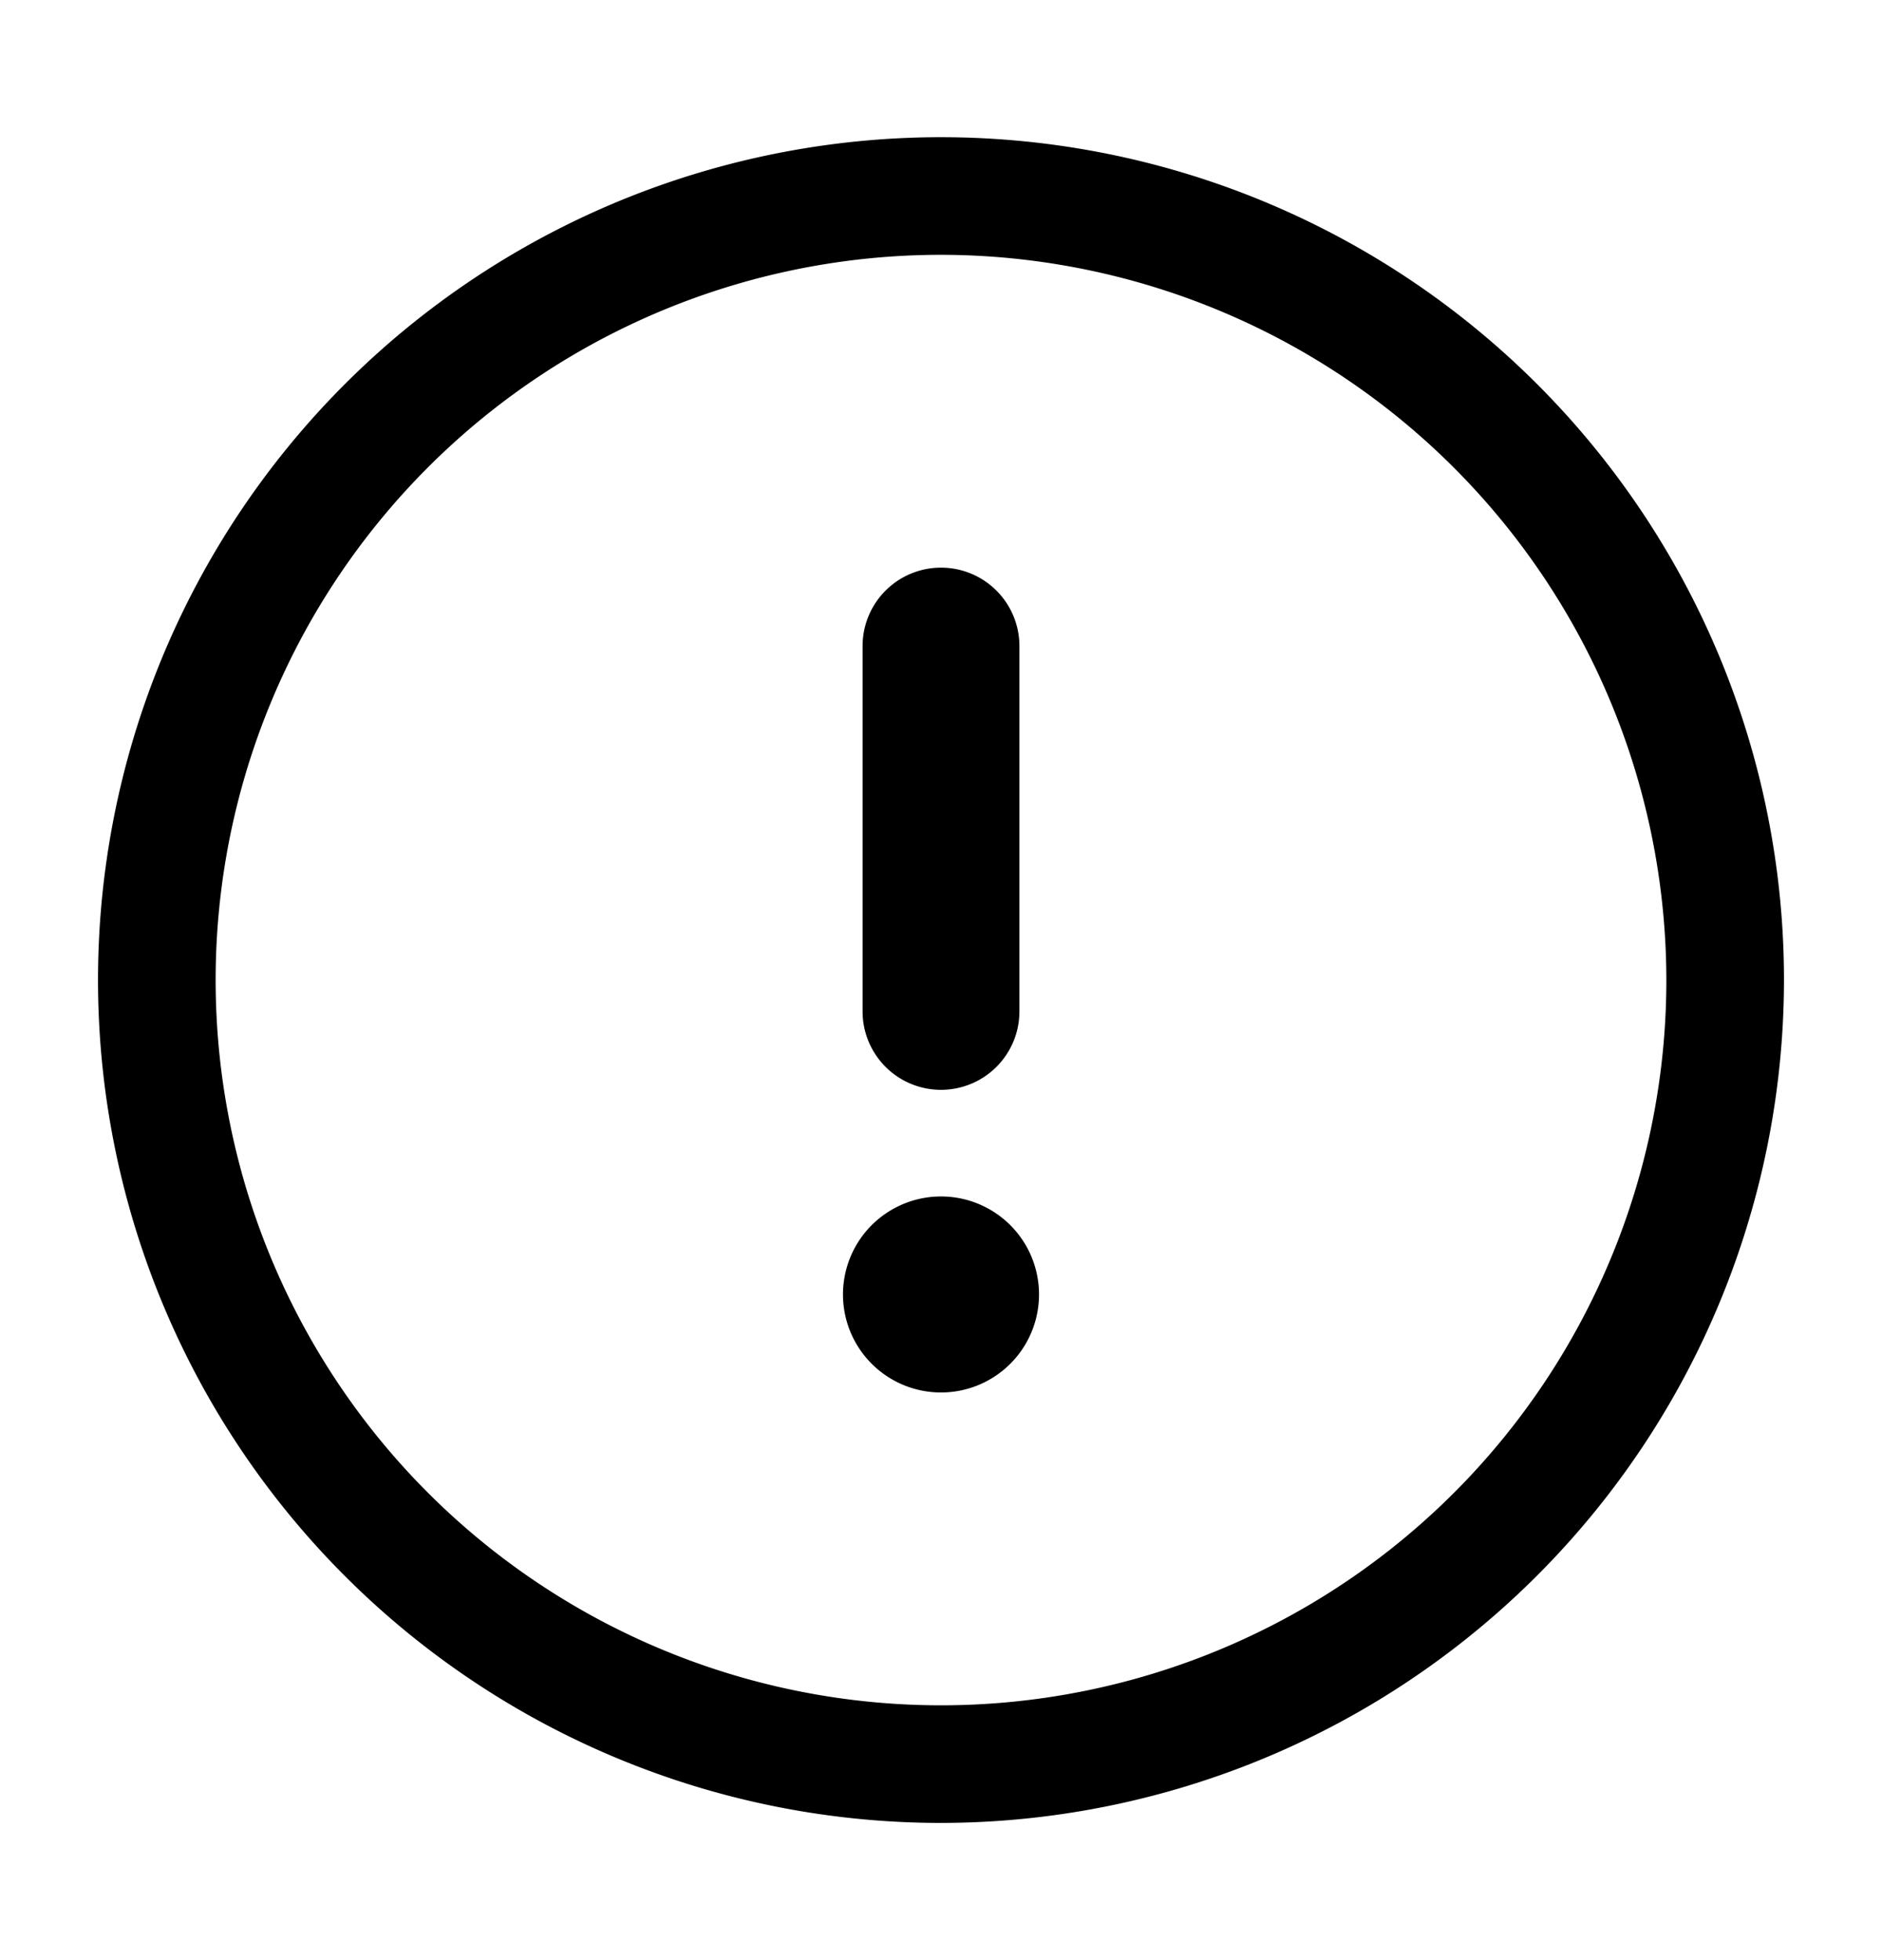 <svg xmlns="http://www.w3.org/2000/svg" width="24" height="25" fill="currentColor" viewBox="0 0 24 25">
  <path d="M12 23.25A10.75 10.75 0 1 1 22.75 12.5 10.76 10.76 0 0 1 12 23.25Zm0-20a9.25 9.25 0 1 0 9.25 9.25A9.26 9.26 0 0 0 12 3.25Z"/>
  <path d="M12 13.9a1 1 0 0 0 1-1V8.24a1 1 0 0 0-2 0v4.66a1 1 0 0 0 1 1Zm0 3.86a1.25 1.25 0 1 0 0-2.5 1.25 1.25 0 0 0 0 2.5Z"/>
</svg>
